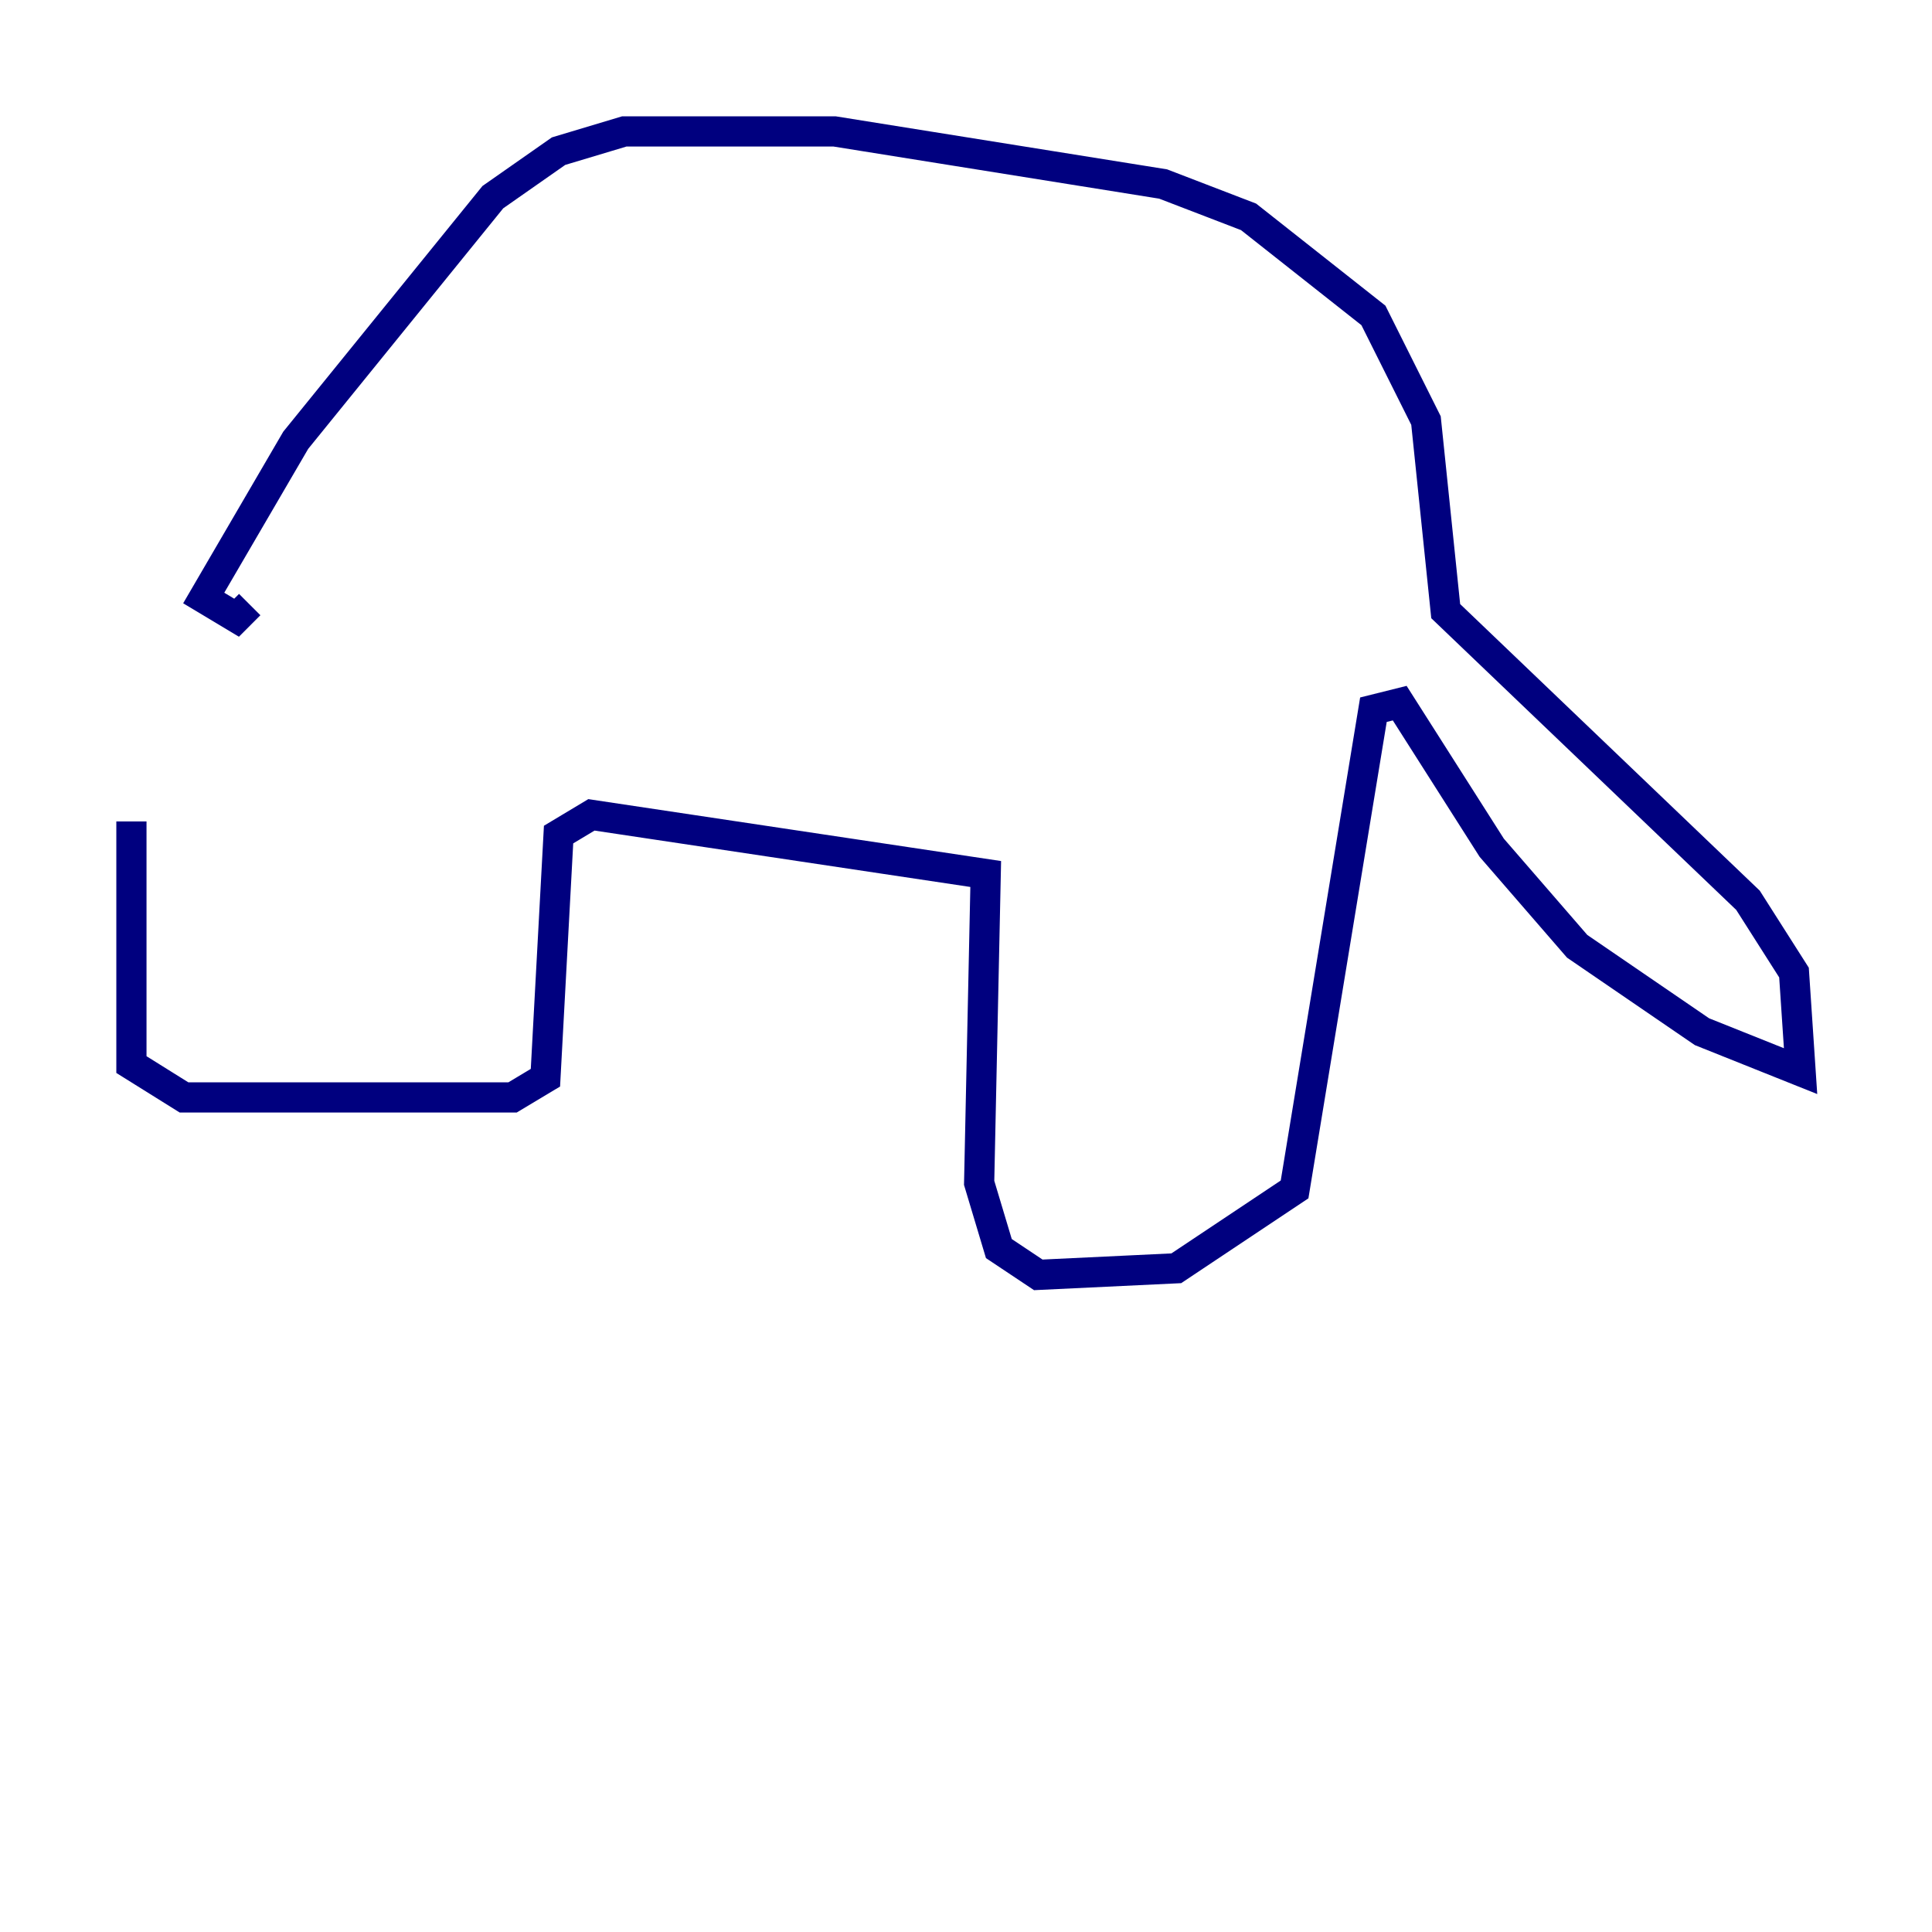 <?xml version="1.0" encoding="utf-8" ?>
<svg baseProfile="tiny" height="128" version="1.2" viewBox="0,0,128,128" width="128" xmlns="http://www.w3.org/2000/svg" xmlns:ev="http://www.w3.org/2001/xml-events" xmlns:xlink="http://www.w3.org/1999/xlink"><defs /><polyline fill="none" points="8.707,54.422 8.707,70.531 12.191,72.707 33.959,72.707 36.136,71.401 37.007,55.292 39.184,53.986 65.306,57.905 64.871,78.367 66.177,82.721 68.789,84.463 77.932,84.027 85.769,78.803 90.993,47.02 92.735,46.585 98.83,56.163 104.49,62.694 112.762,68.354 119.293,70.966 118.857,64.435 115.809,59.646 95.782,40.49 94.476,27.864 90.993,20.898 82.721,14.367 77.061,12.191 55.292,8.707 41.361,8.707 37.007,10.014 32.653,13.061 19.592,29.17 13.497,39.619 15.674,40.925 16.544,40.054" stroke="#00007f" stroke-width="2" /></svg>